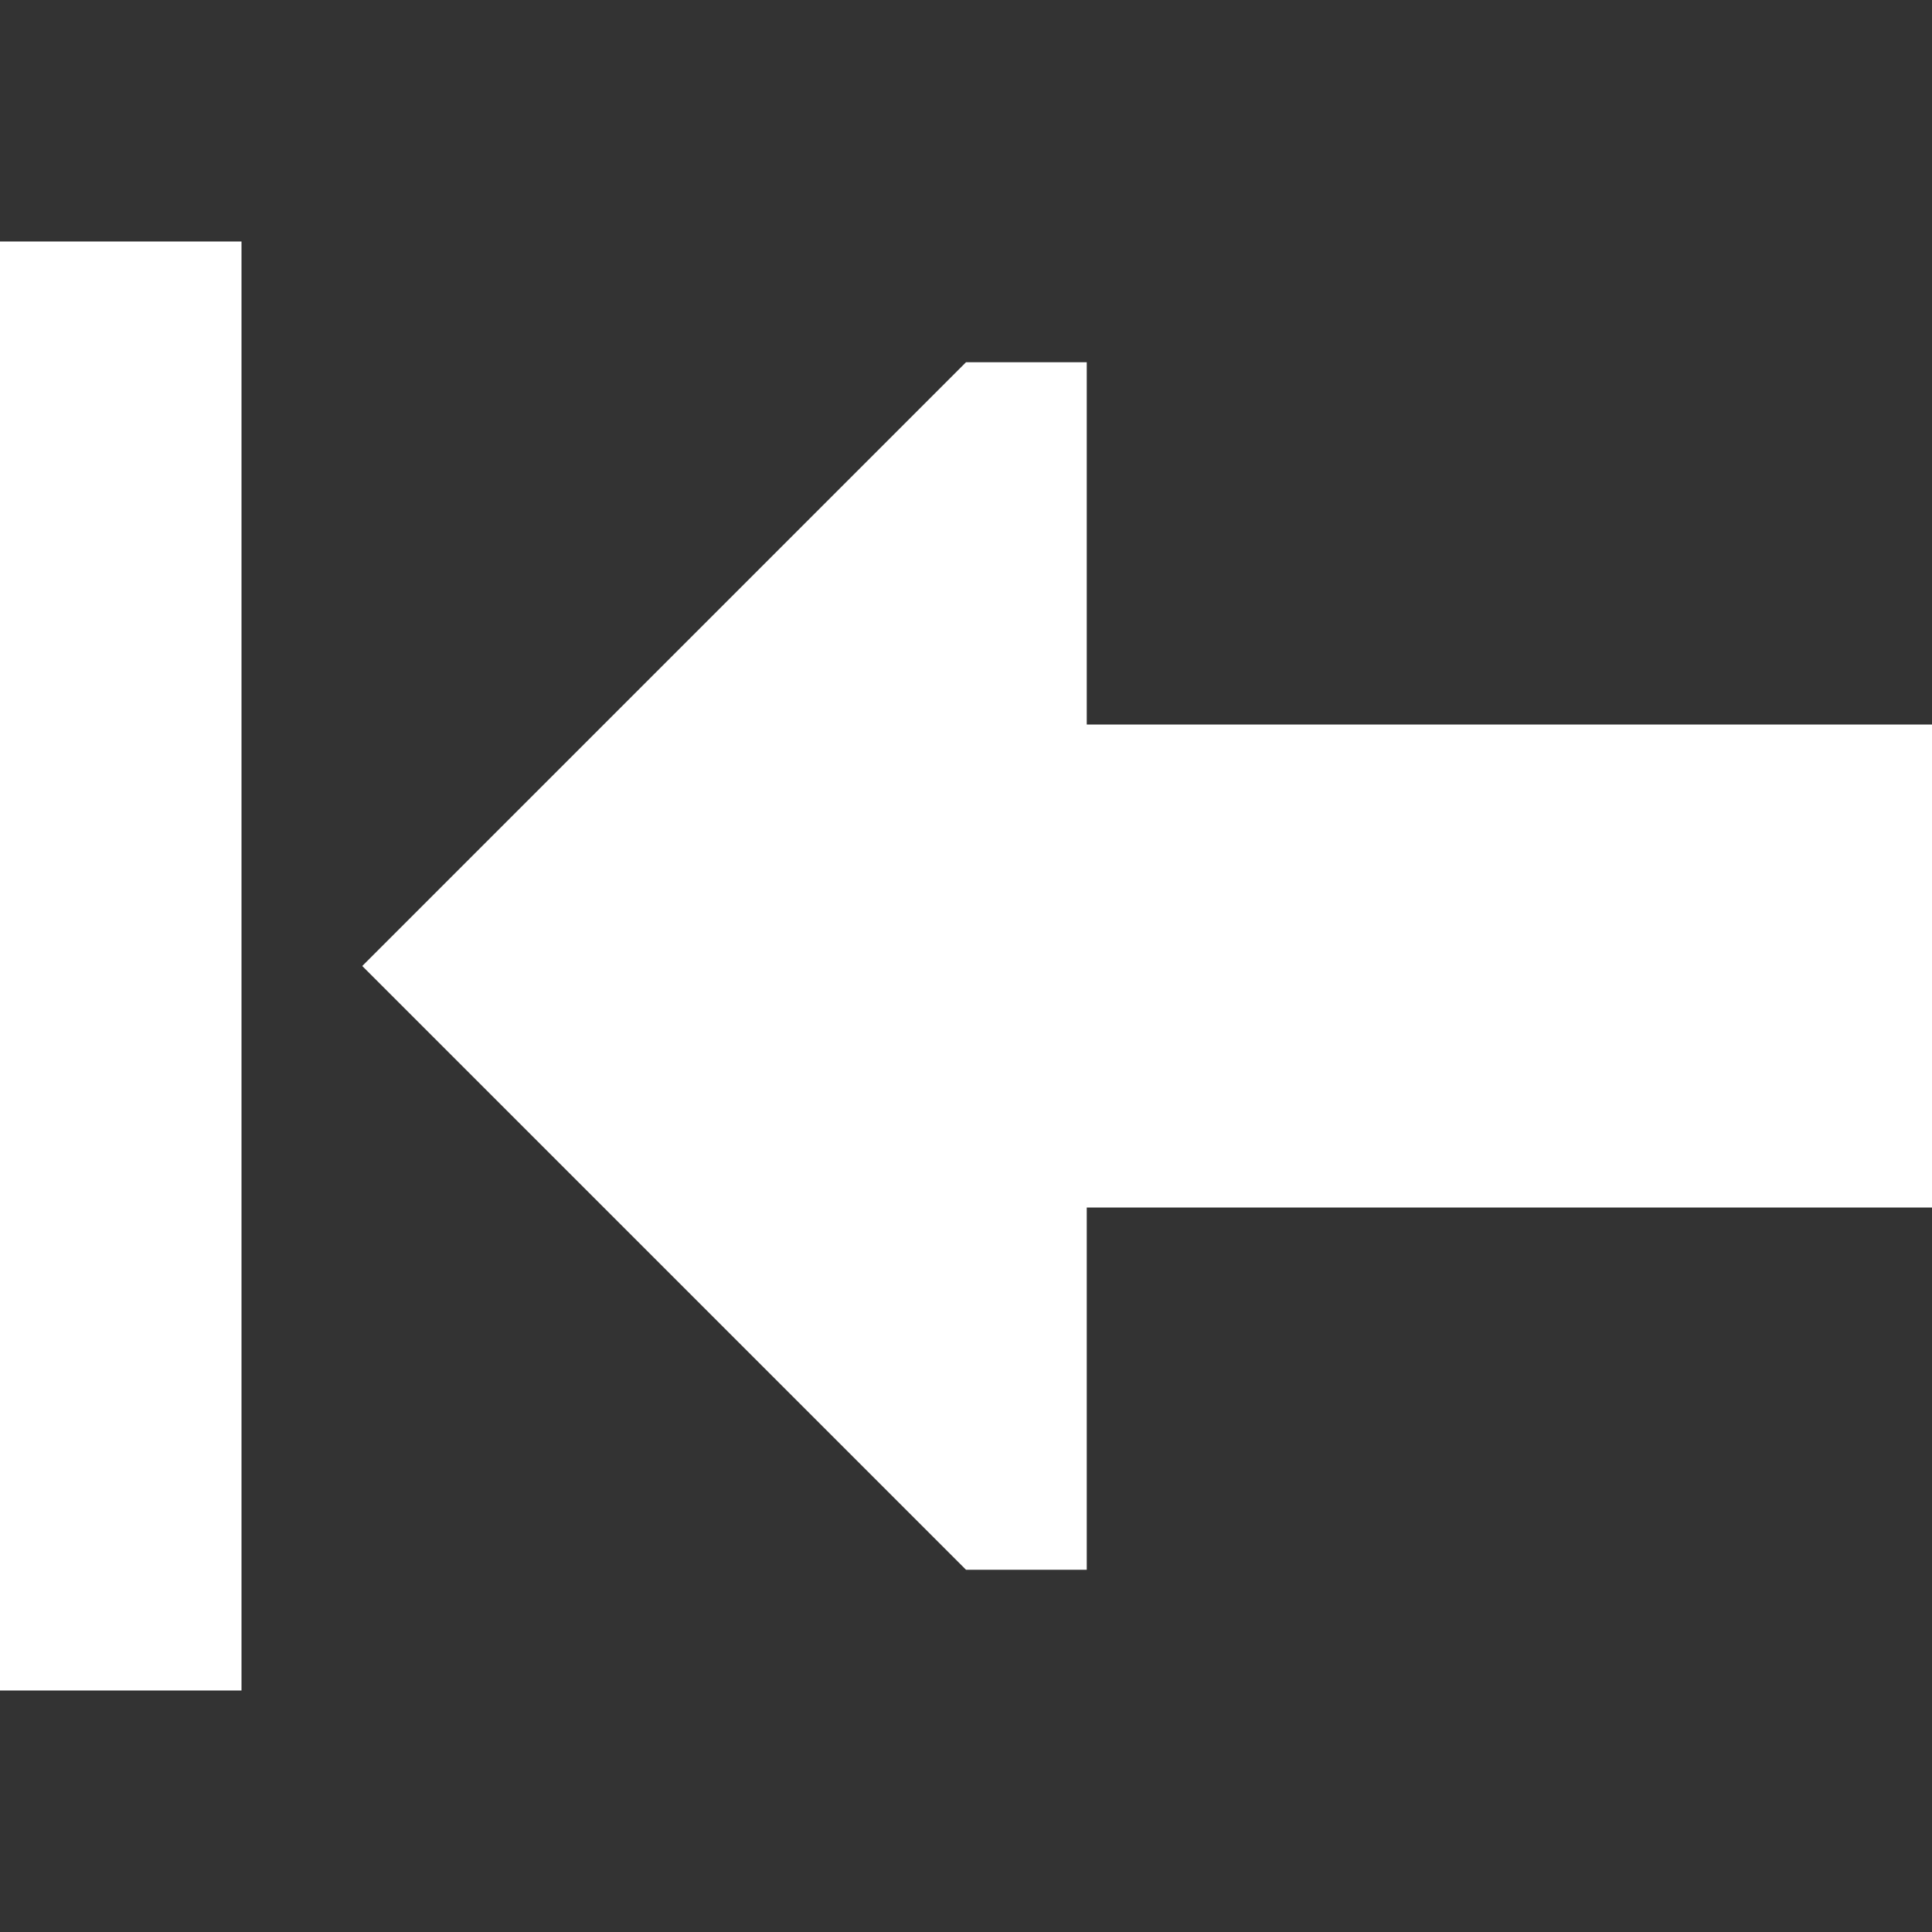 <?xml version="1.0" encoding="utf-8"?><!-- Uploaded to: SVG Repo, www.svgrepo.com, Generator: SVG Repo Mixer Tools -->
<svg width="800px" height="800px" viewBox="0 0 16 16" fill="none" xmlns="http://www.w3.org/2000/svg">
<rect x="0" y="0" width="16" height="16" fill="#333333" stroke="none"/>
<path d="M9 13L9 10H16V6L9 6L9 3L8 3L3 8L8 13H9Z" fill="#FFFFFF"/>
<path d="M2 14L2 2L0 2L5.24537e-07 14H2Z" fill="#FFFFFF"/>
</svg>